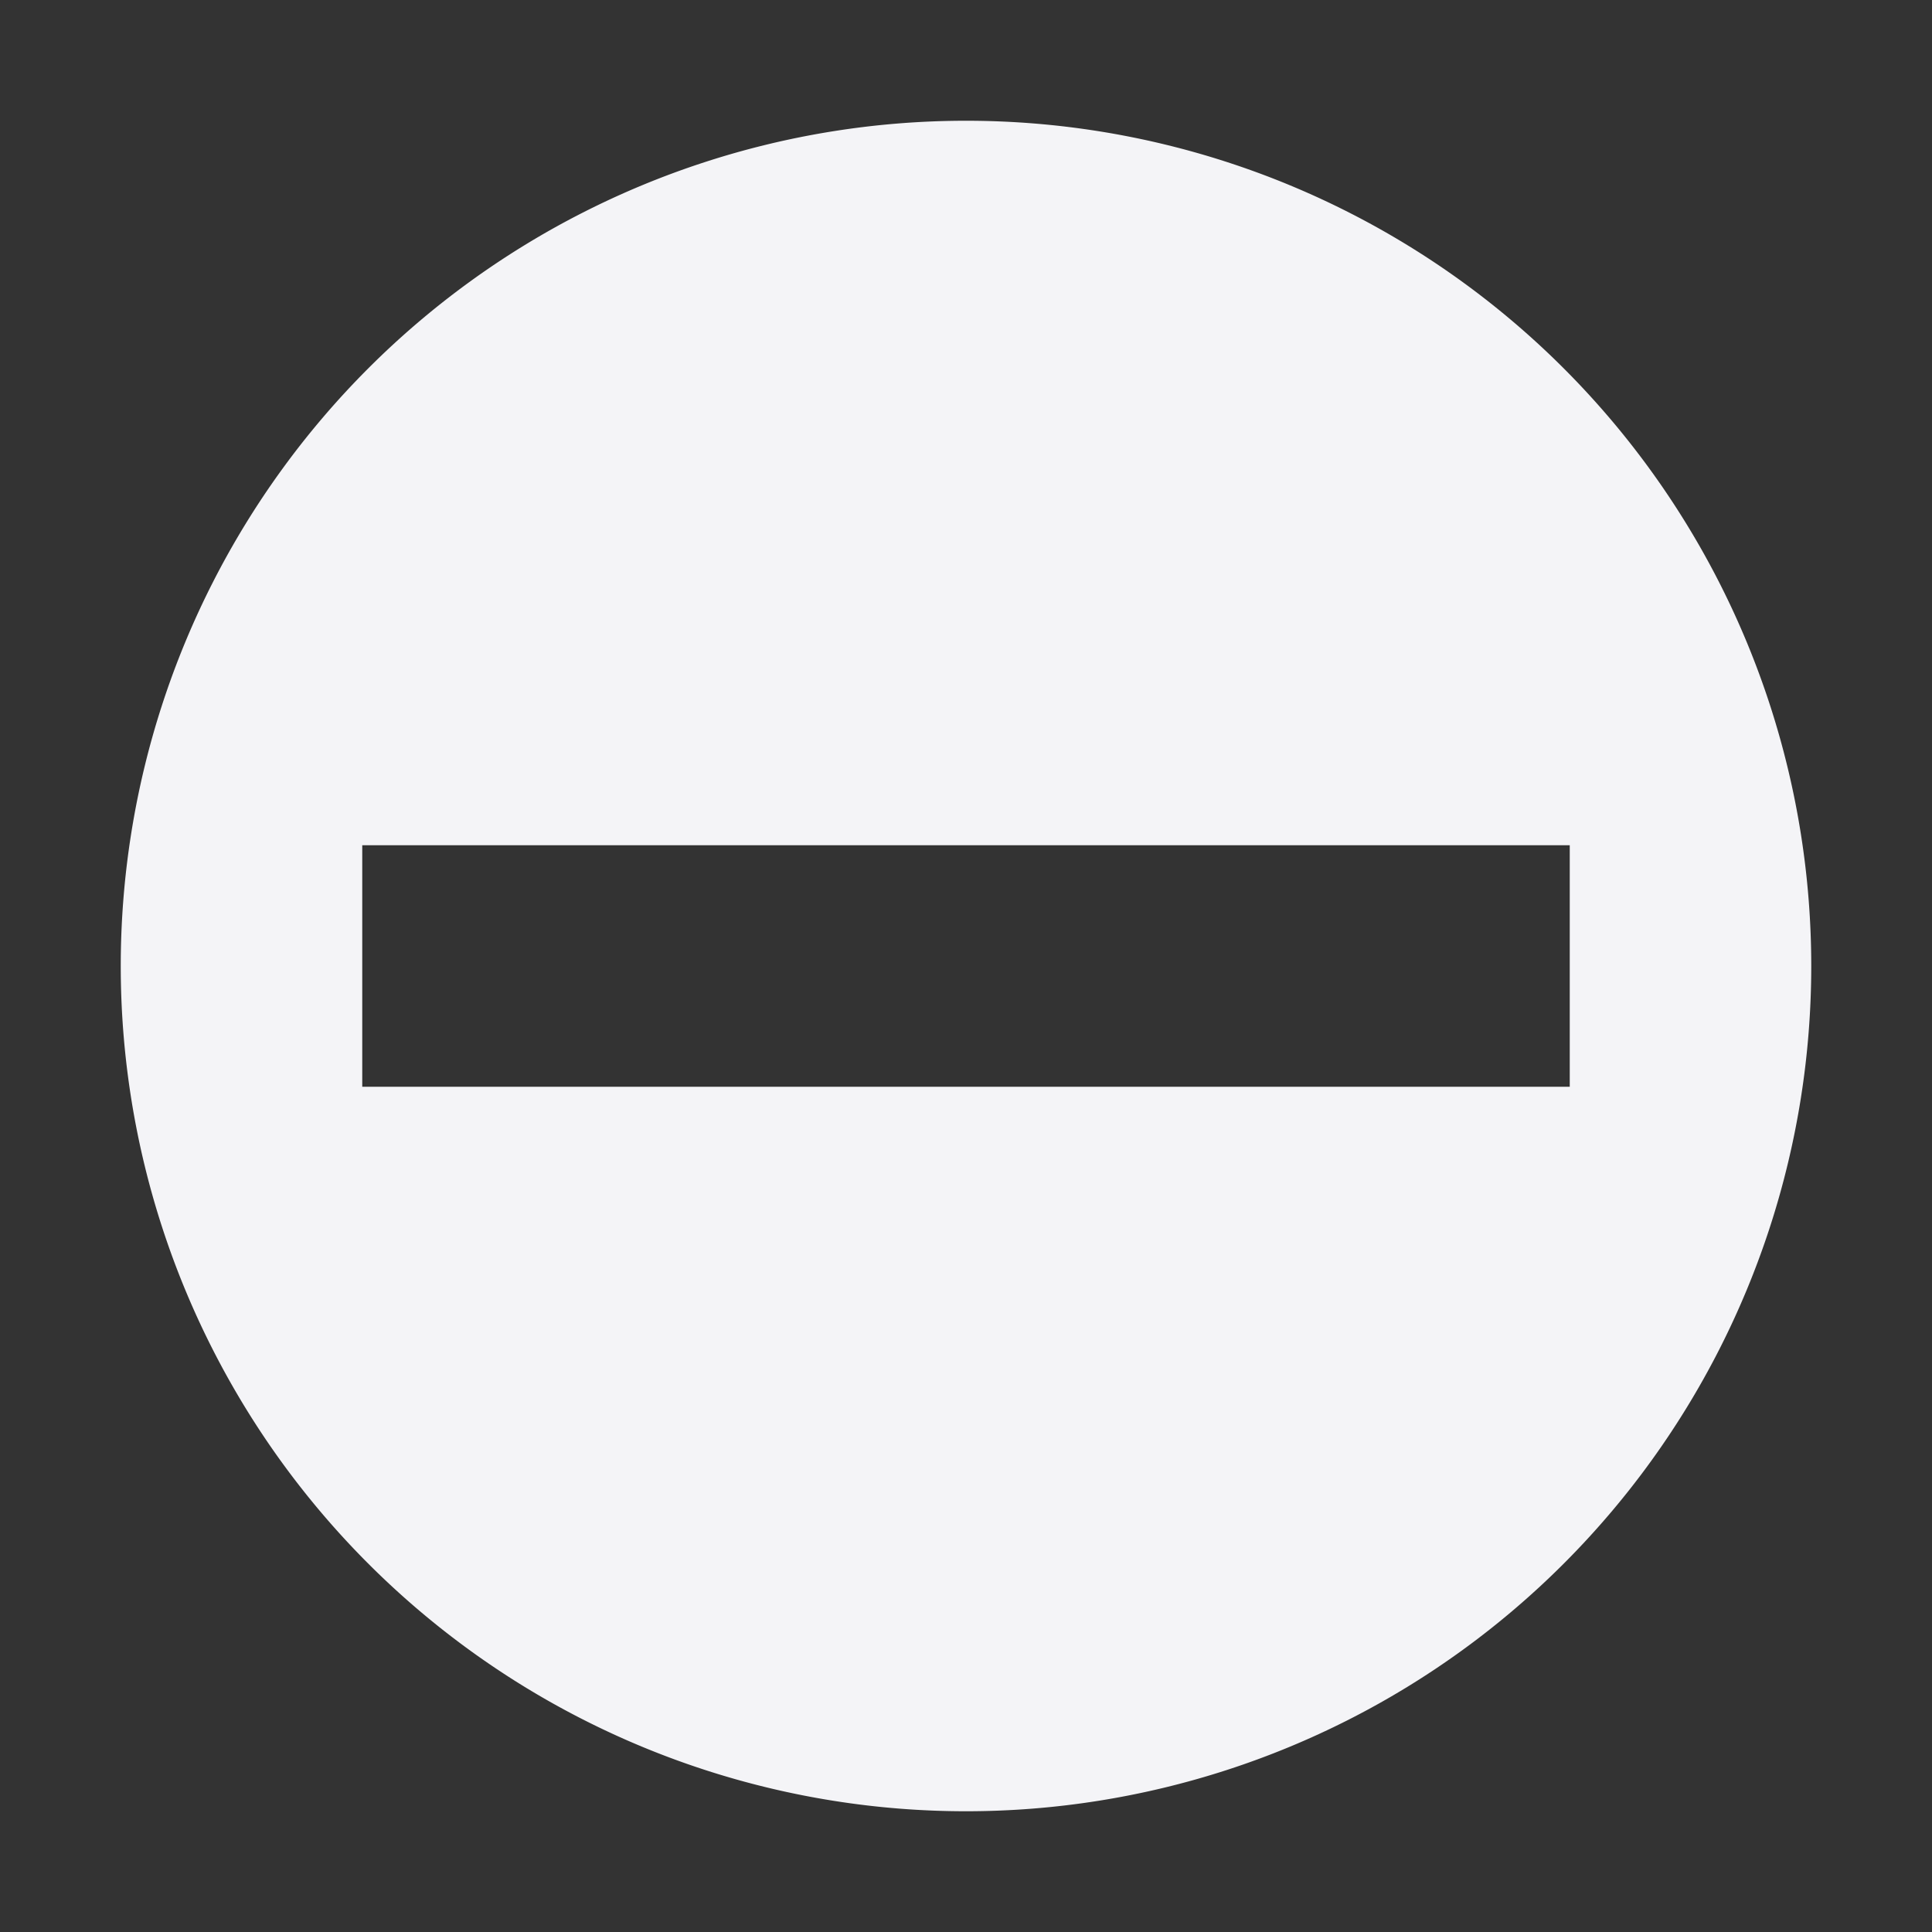 <svg height="16" width="16" xmlns="http://www.w3.org/2000/svg">
    <rect width="100%" height="100%" fill="#333333" stroke="none"/>
    <path d="M8 15A7 7 0 1 1 8 1a7 7 0 0 1 0 14zM3 7v2h10V7z" fill="#f4f4f7" fill-rule="evenodd"/>
</svg>
